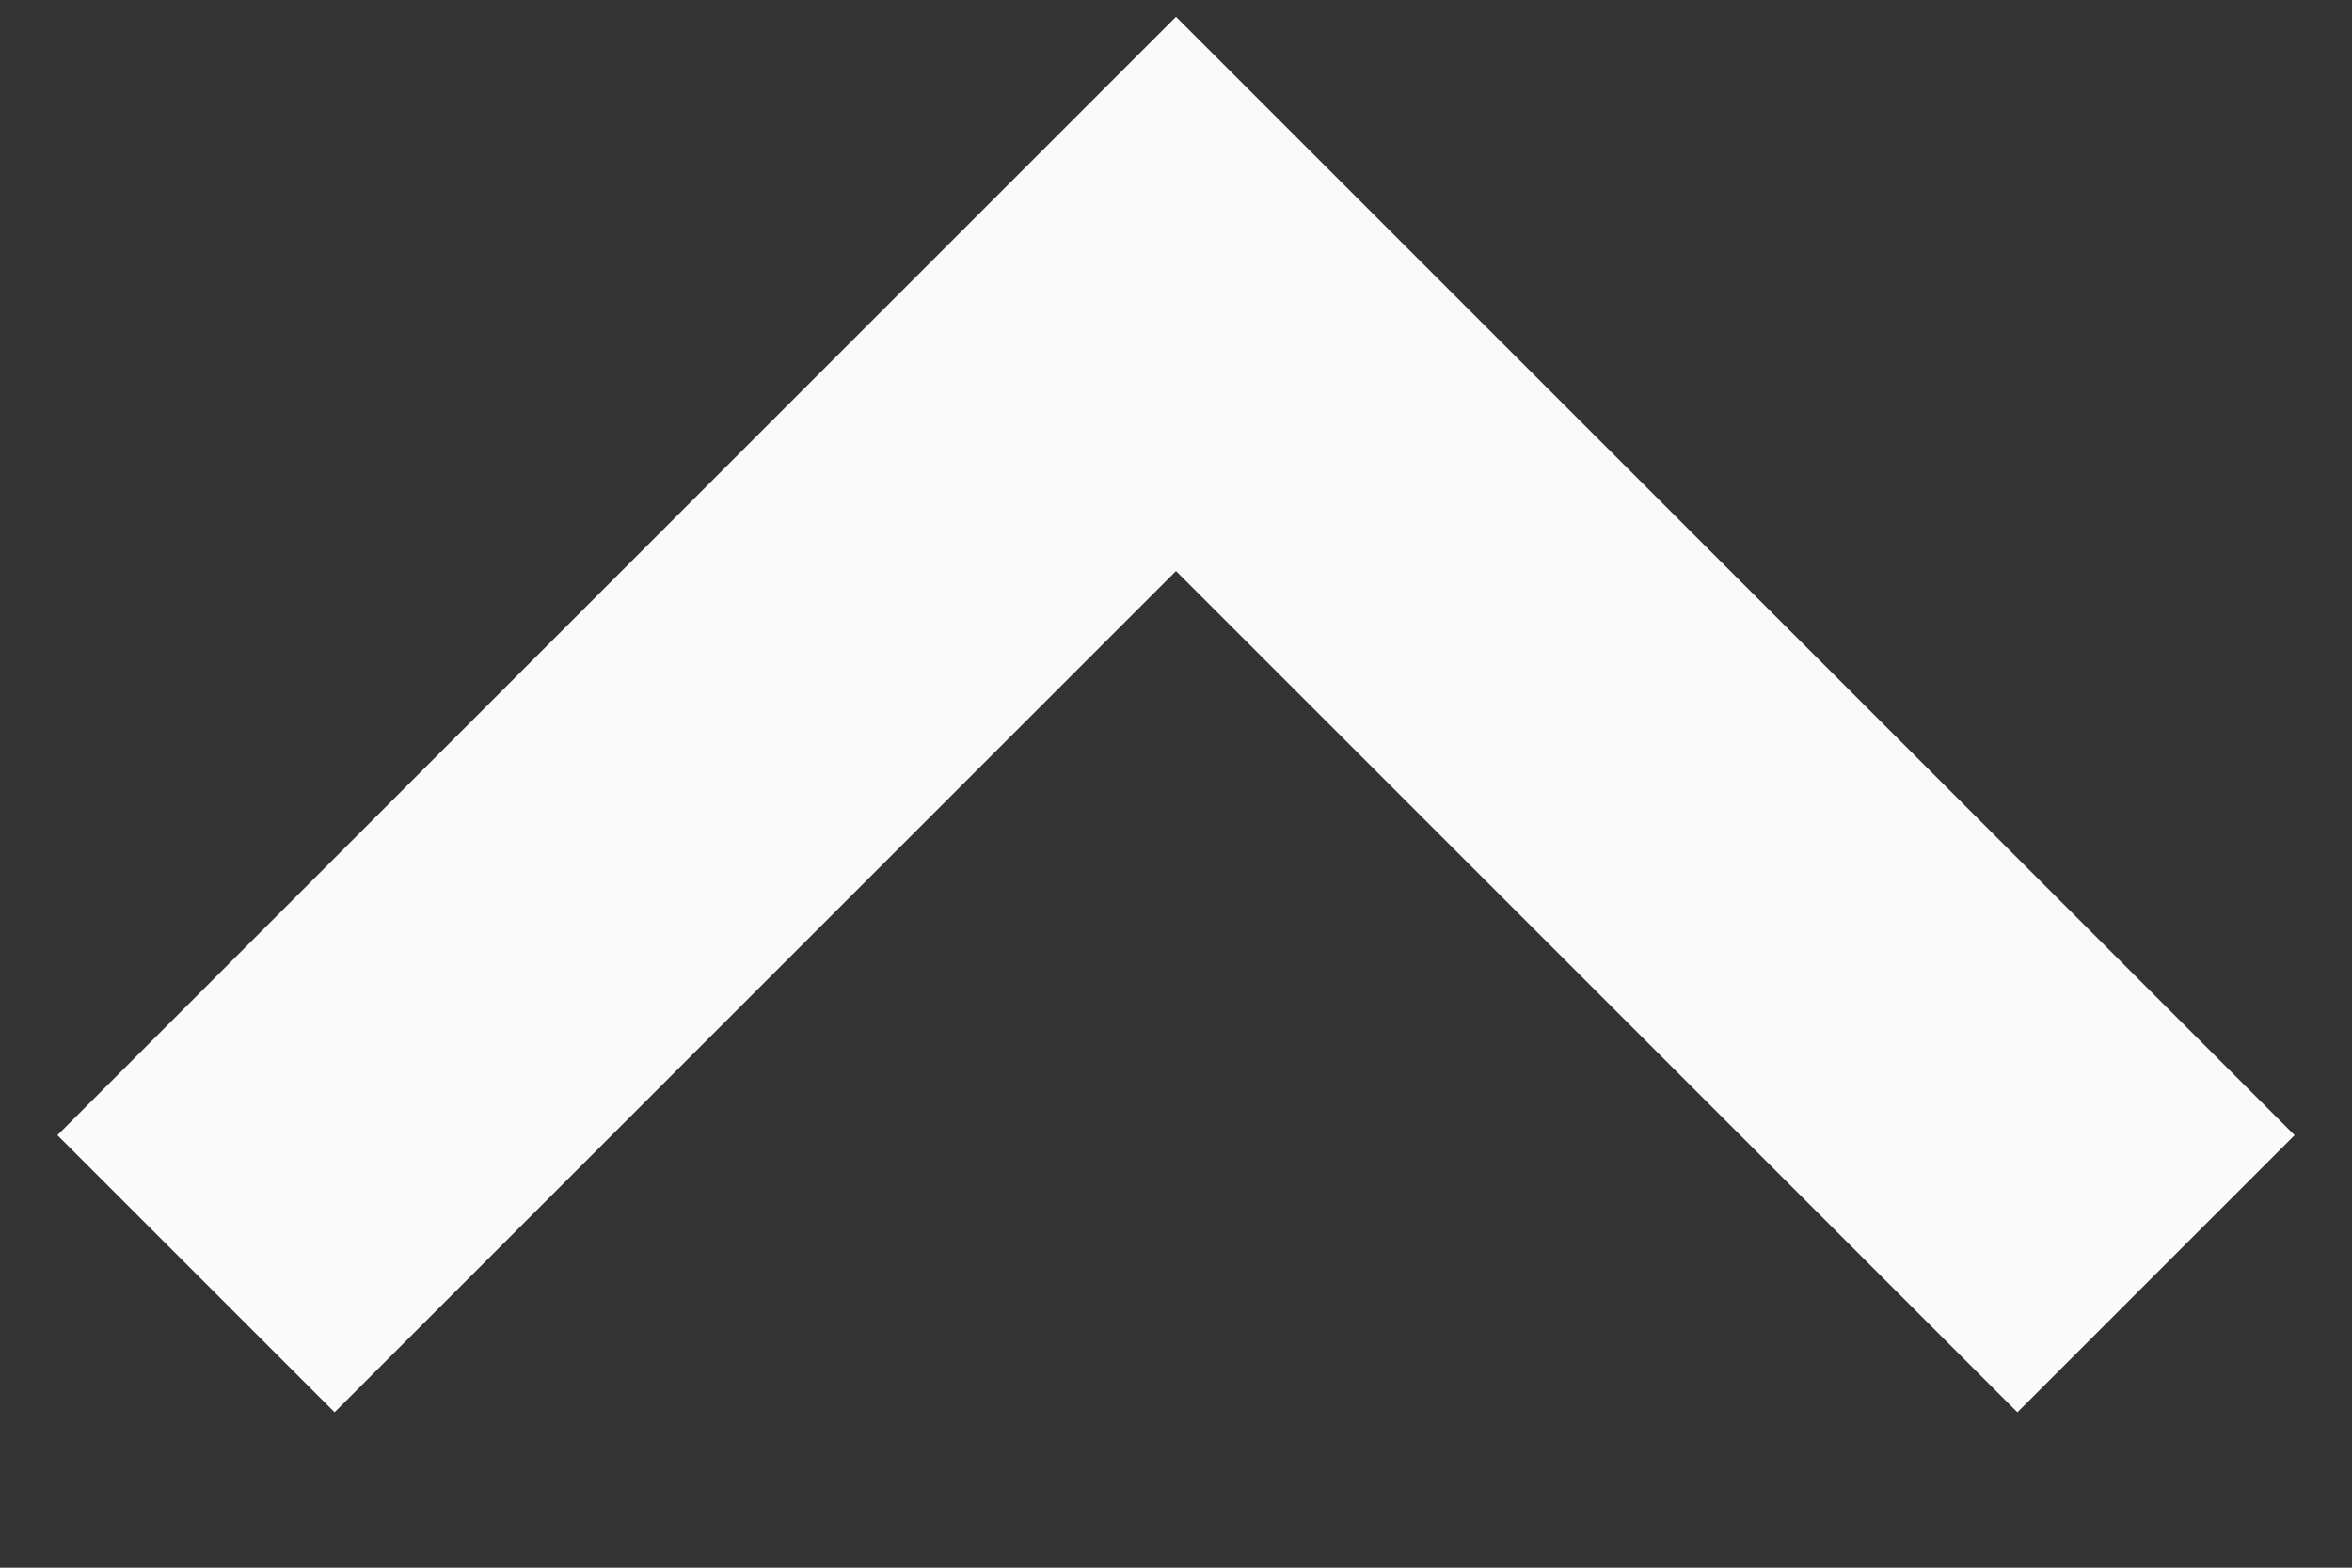 <svg width="12" height="8" fill="none" xmlns="http://www.w3.org/2000/svg"><rect width="100%" height="100%" fill="#333333" stroke="none"/><path d="m11 6.5-5-5-5 5" stroke="#FAFAFA" stroke-width="2"/></svg>